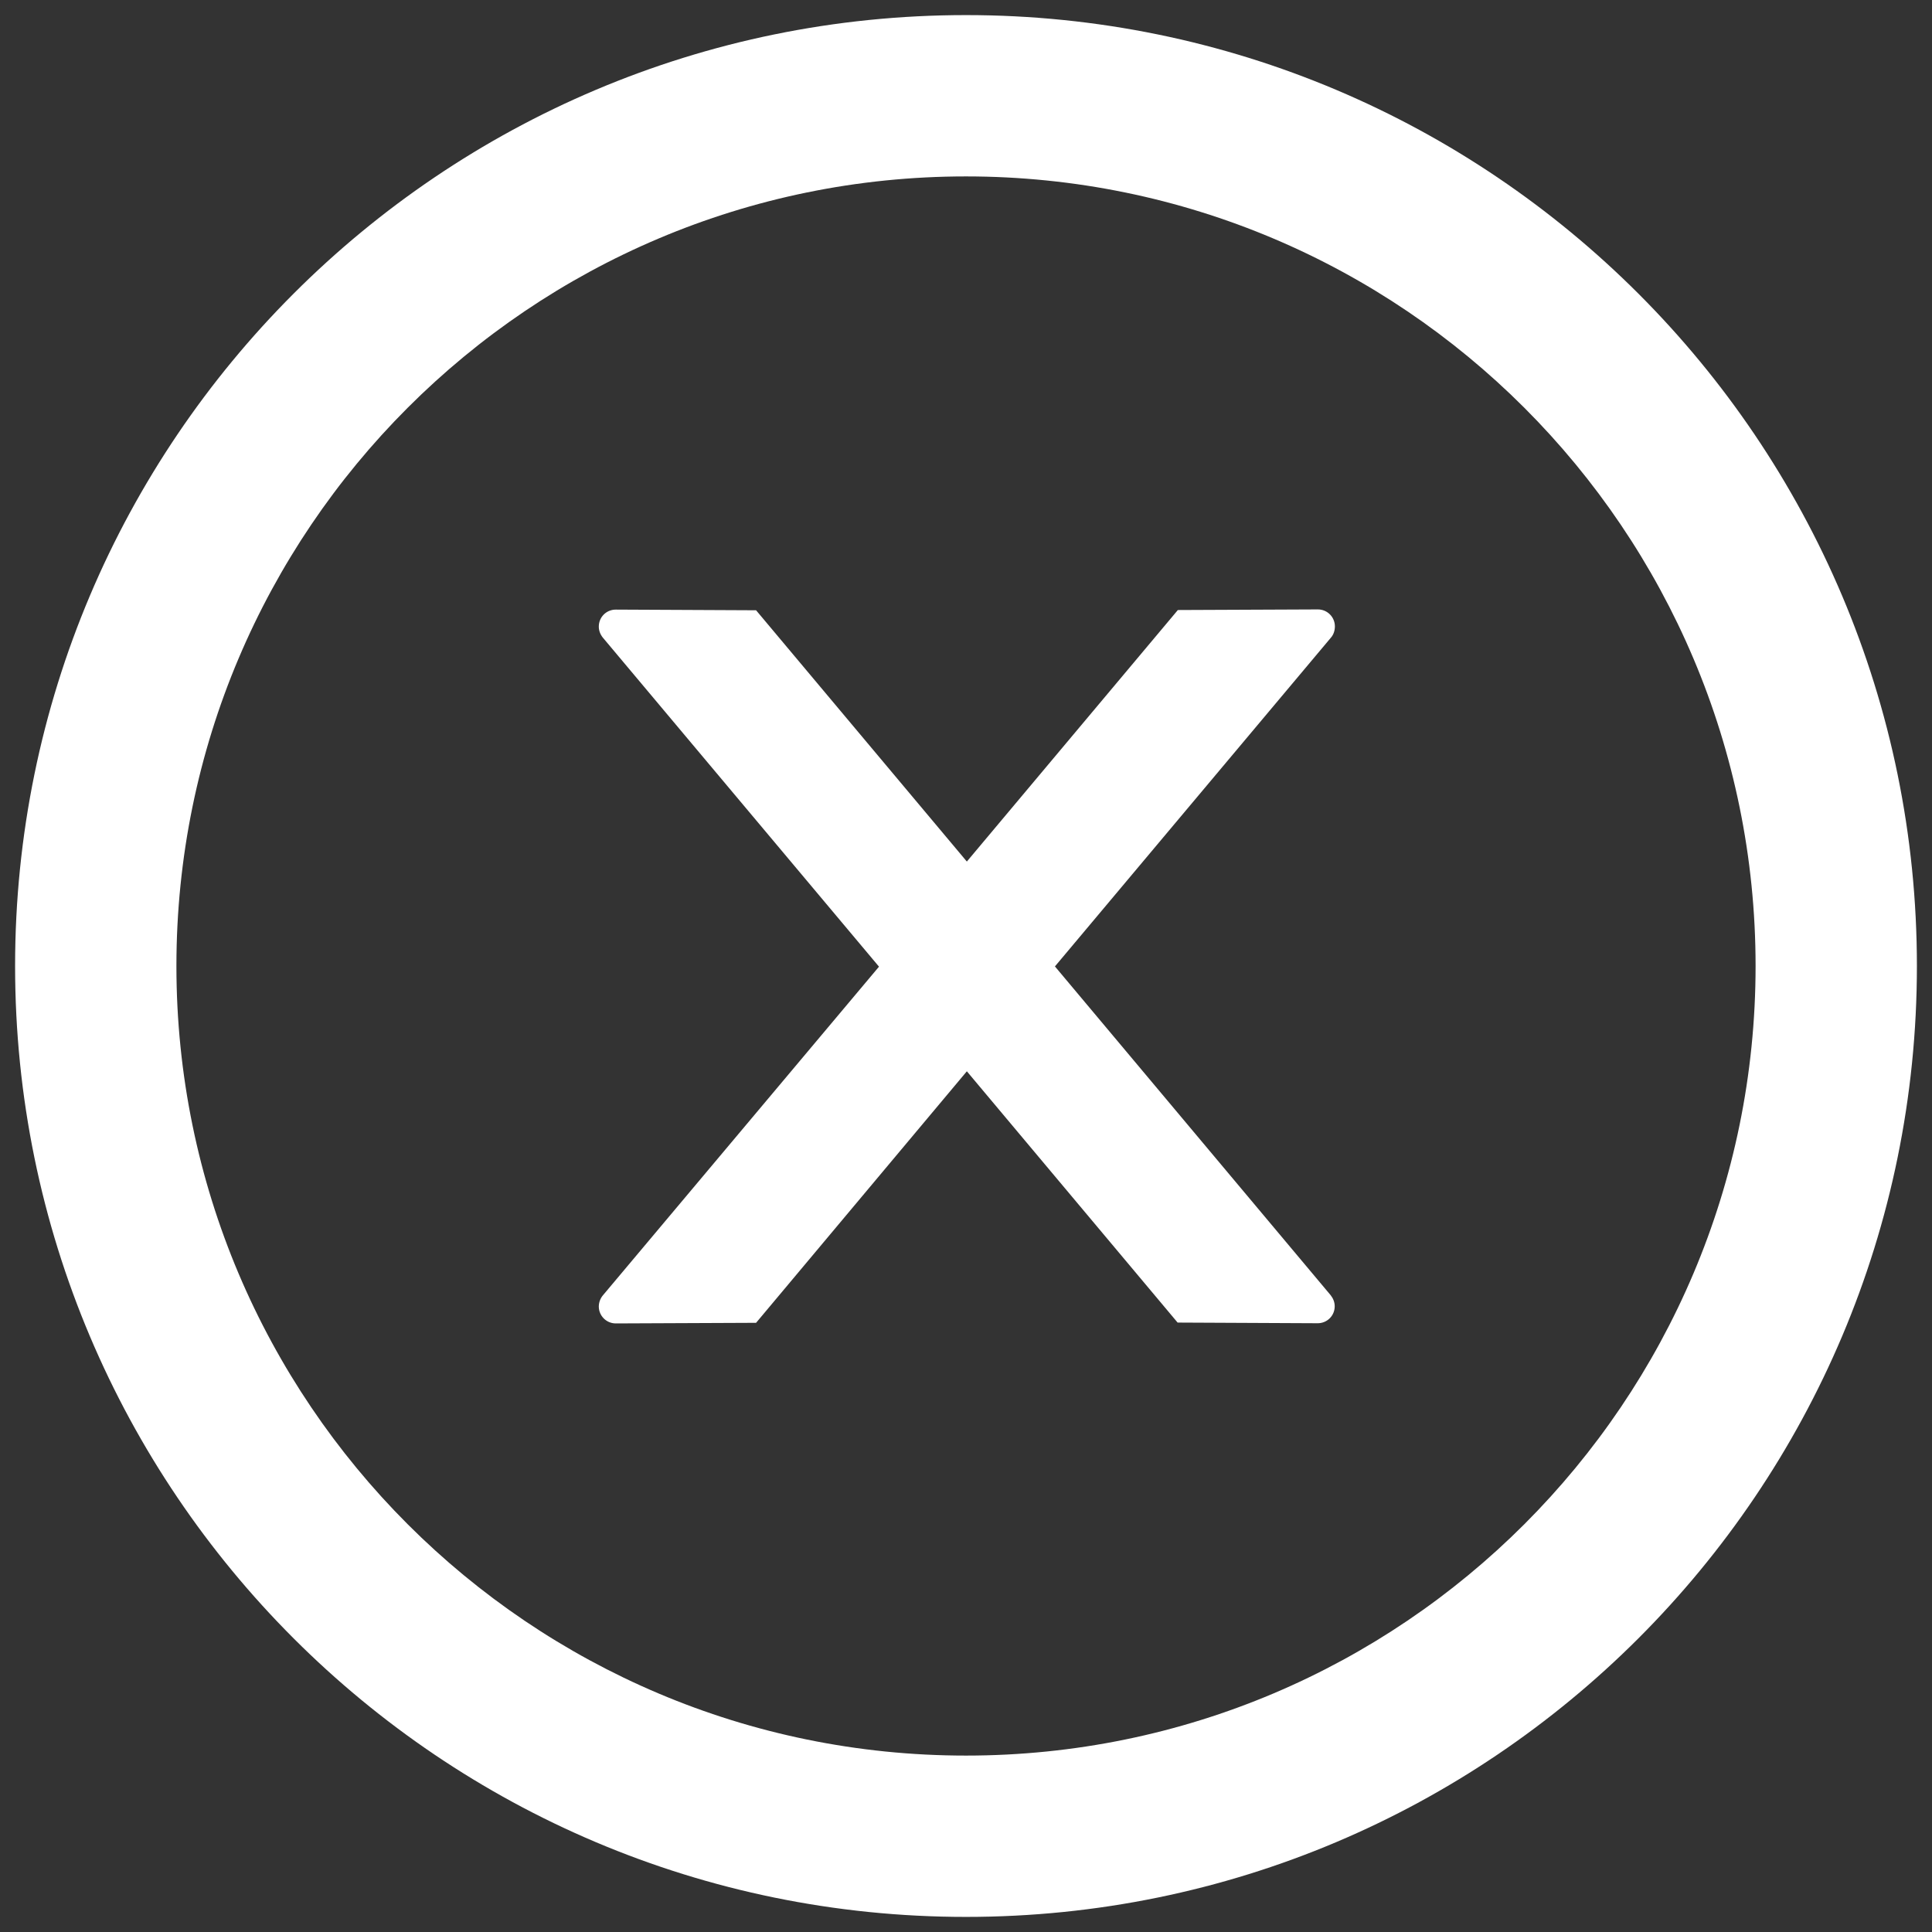 <svg width="32" height="32" viewBox="0 0 32 32" fill="none" xmlns="http://www.w3.org/2000/svg">
<rect x="0" y="0" width="32" height="32" fill="#333333" stroke="none"/>
<path d="M16 0.25C7.302 0.25 0.25 7.302 0.25 16C0.25 24.698 7.302 31.75 16 31.75C24.698 31.75 31.75 24.698 31.75 16C31.75 7.302 24.698 0.25 16 0.25ZM16 29.078C8.779 29.078 2.922 23.221 2.922 16C2.922 8.779 8.779 2.922 16 2.922C23.221 2.922 29.078 8.779 29.078 16C29.078 23.221 23.221 29.078 16 29.078Z" fill="#FFFFFF"/>
<path d="M22.11 10.375C22.11 10.22 21.984 10.094 21.829 10.094L19.509 10.104L16.014 14.27L12.523 10.108L10.199 10.097C10.044 10.097 9.918 10.22 9.918 10.379C9.918 10.445 9.943 10.509 9.985 10.561L14.559 16.011L9.985 21.456C9.942 21.508 9.919 21.572 9.918 21.639C9.918 21.794 10.044 21.92 10.199 21.92L12.523 21.91L16.014 17.744L19.505 21.906L21.825 21.917C21.98 21.917 22.107 21.794 22.107 21.636C22.107 21.569 22.082 21.506 22.04 21.453L17.473 16.007L22.047 10.558C22.089 10.509 22.11 10.442 22.11 10.375Z" fill="#FFFFFF"/>
</svg>
